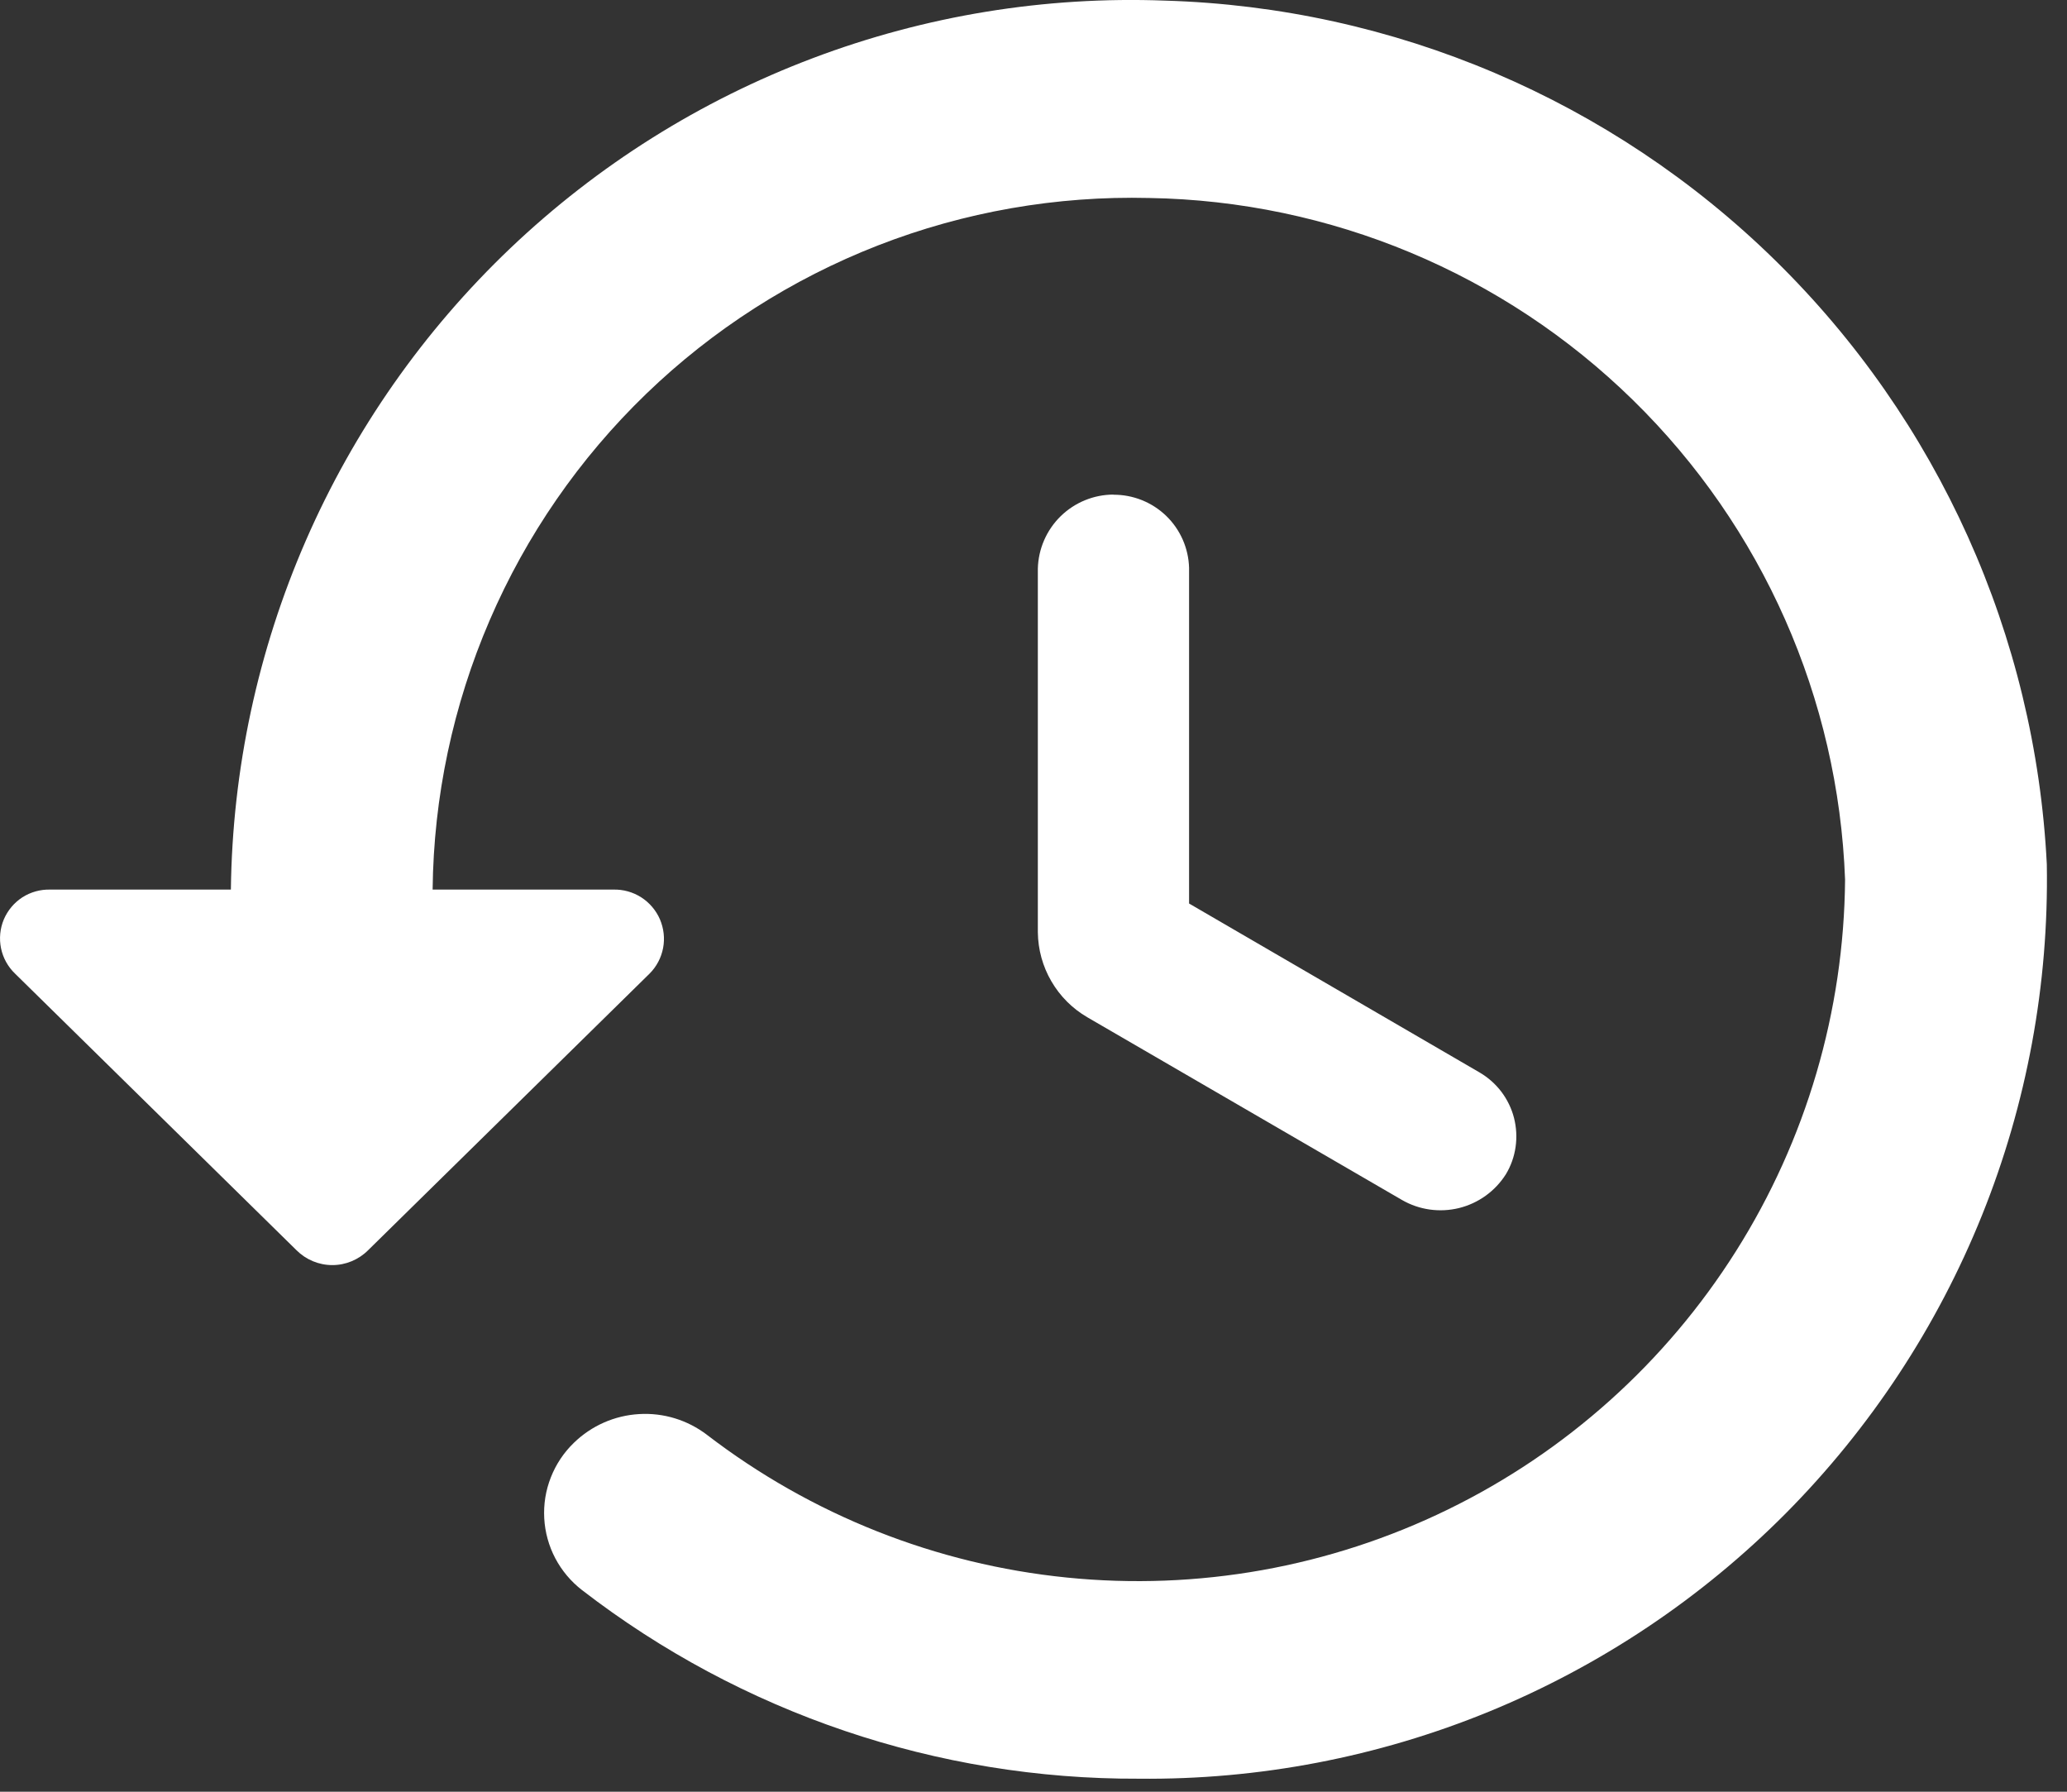 <svg width="30" height="26" viewBox="0 0 30 26" fill="none" xmlns="http://www.w3.org/2000/svg">
<rect x="0" y="0" width="30" height="26" fill="#333333" stroke="none"/>
<path d="M16.91 0.009C15.167 -0.057 13.429 0.227 11.797 0.844C10.165 1.46 8.674 2.397 7.41 3.599C6.146 4.802 5.136 6.245 4.439 7.844C3.742 9.443 3.372 11.165 3.351 12.909H0.73C0.587 12.905 0.446 12.944 0.325 13.021C0.205 13.099 0.111 13.211 0.055 13.343C-0 13.475 -0.014 13.621 0.015 13.761C0.044 13.901 0.115 14.029 0.218 14.128L4.303 18.142C4.441 18.28 4.628 18.358 4.823 18.358C5.018 18.358 5.205 18.28 5.343 18.142L9.428 14.128C9.529 14.027 9.597 13.898 9.624 13.757C9.651 13.617 9.634 13.472 9.578 13.34C9.521 13.209 9.426 13.098 9.306 13.021C9.185 12.944 9.044 12.905 8.901 12.909H6.279C6.293 11.565 6.575 10.236 7.107 9.001C7.639 7.766 8.411 6.649 9.379 5.715C10.347 4.781 11.491 4.049 12.744 3.561C13.997 3.073 15.335 2.84 16.679 2.873C19.309 2.916 21.822 3.965 23.701 5.806C25.581 7.646 26.682 10.137 26.779 12.765C26.763 14.674 26.215 16.541 25.196 18.155C24.178 19.769 22.73 21.068 21.014 21.905C19.298 22.742 17.383 23.084 15.484 22.892C13.585 22.701 11.777 21.984 10.262 20.822C9.98 20.606 9.629 20.498 9.274 20.52C8.919 20.541 8.584 20.689 8.329 20.937C8.183 21.078 8.069 21.249 7.995 21.438C7.92 21.627 7.888 21.829 7.899 22.032C7.91 22.235 7.965 22.433 8.059 22.612C8.154 22.792 8.286 22.949 8.446 23.073C10.761 24.86 13.605 25.823 16.529 25.811C18.273 25.829 20.002 25.497 21.615 24.836C23.227 24.174 24.691 23.196 25.92 21.959C27.148 20.721 28.116 19.251 28.767 17.633C29.418 16.016 29.737 14.284 29.707 12.541C29.541 9.226 28.131 6.095 25.76 3.773C23.388 1.45 20.228 0.107 16.91 0.009ZM16.163 7.177C15.876 7.177 15.6 7.29 15.394 7.491C15.189 7.692 15.07 7.965 15.063 8.252V13.528C15.066 13.778 15.133 14.023 15.259 14.239C15.385 14.456 15.564 14.635 15.78 14.761L20.348 17.413C20.599 17.558 20.896 17.599 21.177 17.53C21.458 17.46 21.701 17.285 21.856 17.04C21.929 16.919 21.977 16.784 21.997 16.643C22.017 16.503 22.009 16.36 21.974 16.222C21.939 16.085 21.876 15.956 21.791 15.843C21.705 15.73 21.598 15.635 21.475 15.563L17.258 13.111V8.24C17.25 7.955 17.131 7.684 16.925 7.485C16.719 7.287 16.444 7.177 16.158 7.179L16.163 7.177Z" fill="white"/>
</svg>
